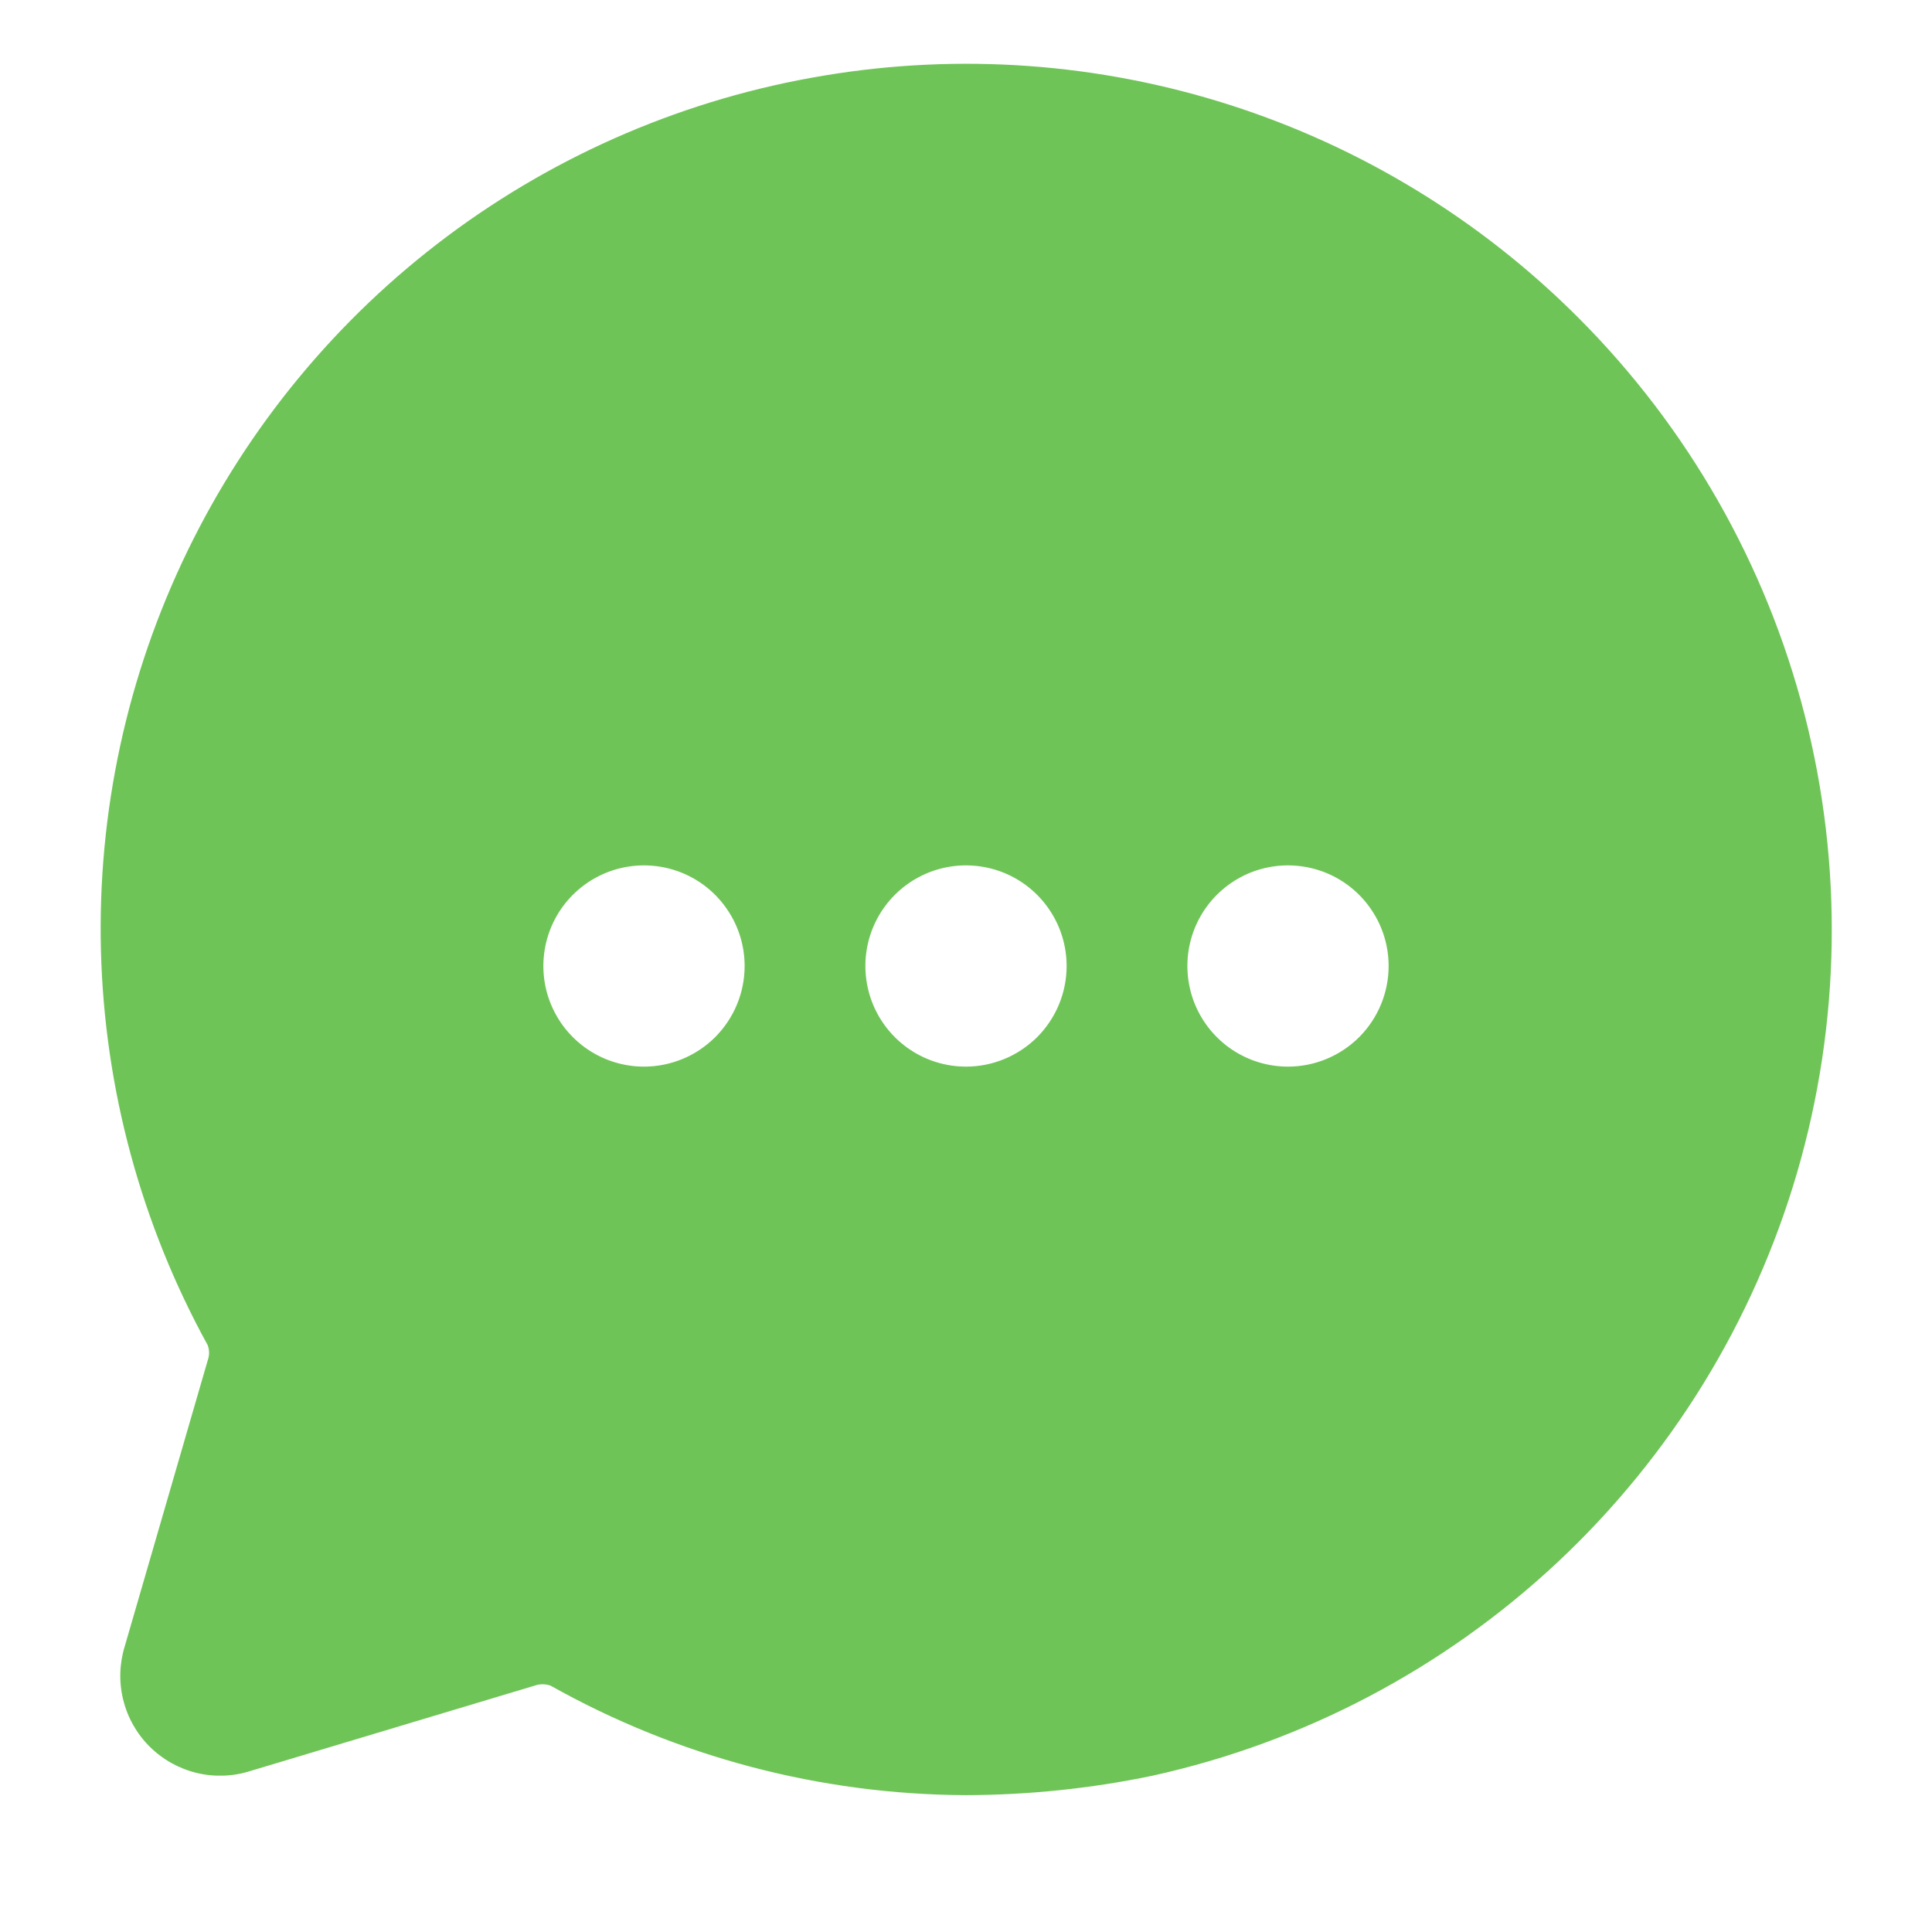 <svg width="24" height="24" viewBox="0 0 24 24" fill="none" xmlns="http://www.w3.org/2000/svg">
<path d="M19.6 3.94C18.39 2.73 16.909 1.826 15.279 1.304C13.649 0.782 11.918 0.657 10.23 0.94C8.537 1.221 6.935 1.905 5.56 2.932C4.185 3.96 3.077 5.303 2.328 6.847C1.578 8.392 1.21 10.093 1.254 11.809C1.298 13.525 1.753 15.206 2.58 16.71C2.603 16.771 2.603 16.839 2.58 16.9L1.55 20.45C1.483 20.666 1.476 20.897 1.531 21.117C1.585 21.337 1.699 21.538 1.86 21.698C2.021 21.858 2.222 21.97 2.443 22.024C2.663 22.077 2.894 22.069 3.11 22L6.64 20.94C6.705 20.917 6.775 20.917 6.84 20.94C8.416 21.825 10.192 22.293 12 22.3C12.776 22.298 13.55 22.218 14.31 22.06C16.195 21.645 17.933 20.73 19.343 19.412C20.753 18.093 21.783 16.42 22.324 14.567C22.865 12.714 22.897 10.75 22.418 8.88C21.939 7.011 20.965 5.304 19.6 3.94ZM8 13.25C7.753 13.25 7.511 13.177 7.305 13.039C7.1 12.902 6.94 12.707 6.845 12.478C6.75 12.25 6.726 11.999 6.774 11.756C6.822 11.514 6.941 11.291 7.116 11.116C7.291 10.941 7.514 10.822 7.756 10.774C7.999 10.726 8.25 10.751 8.478 10.845C8.707 10.94 8.902 11.1 9.039 11.306C9.177 11.511 9.25 11.753 9.25 12C9.25 12.332 9.118 12.649 8.884 12.884C8.649 13.118 8.331 13.25 8 13.25ZM12 13.25C11.753 13.25 11.511 13.177 11.305 13.039C11.1 12.902 10.94 12.707 10.845 12.478C10.751 12.25 10.726 11.999 10.774 11.756C10.822 11.514 10.941 11.291 11.116 11.116C11.291 10.941 11.514 10.822 11.756 10.774C11.998 10.726 12.25 10.751 12.478 10.845C12.707 10.94 12.902 11.1 13.039 11.306C13.177 11.511 13.25 11.753 13.25 12C13.25 12.332 13.118 12.649 12.884 12.884C12.649 13.118 12.331 13.25 12 13.25ZM16 13.25C15.753 13.25 15.511 13.177 15.305 13.039C15.1 12.902 14.94 12.707 14.845 12.478C14.751 12.25 14.726 11.999 14.774 11.756C14.822 11.514 14.941 11.291 15.116 11.116C15.291 10.941 15.514 10.822 15.756 10.774C15.998 10.726 16.25 10.751 16.478 10.845C16.707 10.94 16.902 11.1 17.039 11.306C17.177 11.511 17.25 11.753 17.25 12C17.25 12.332 17.118 12.649 16.884 12.884C16.649 13.118 16.331 13.25 16 13.25Z" fill="#6FC457"/>
</svg>
